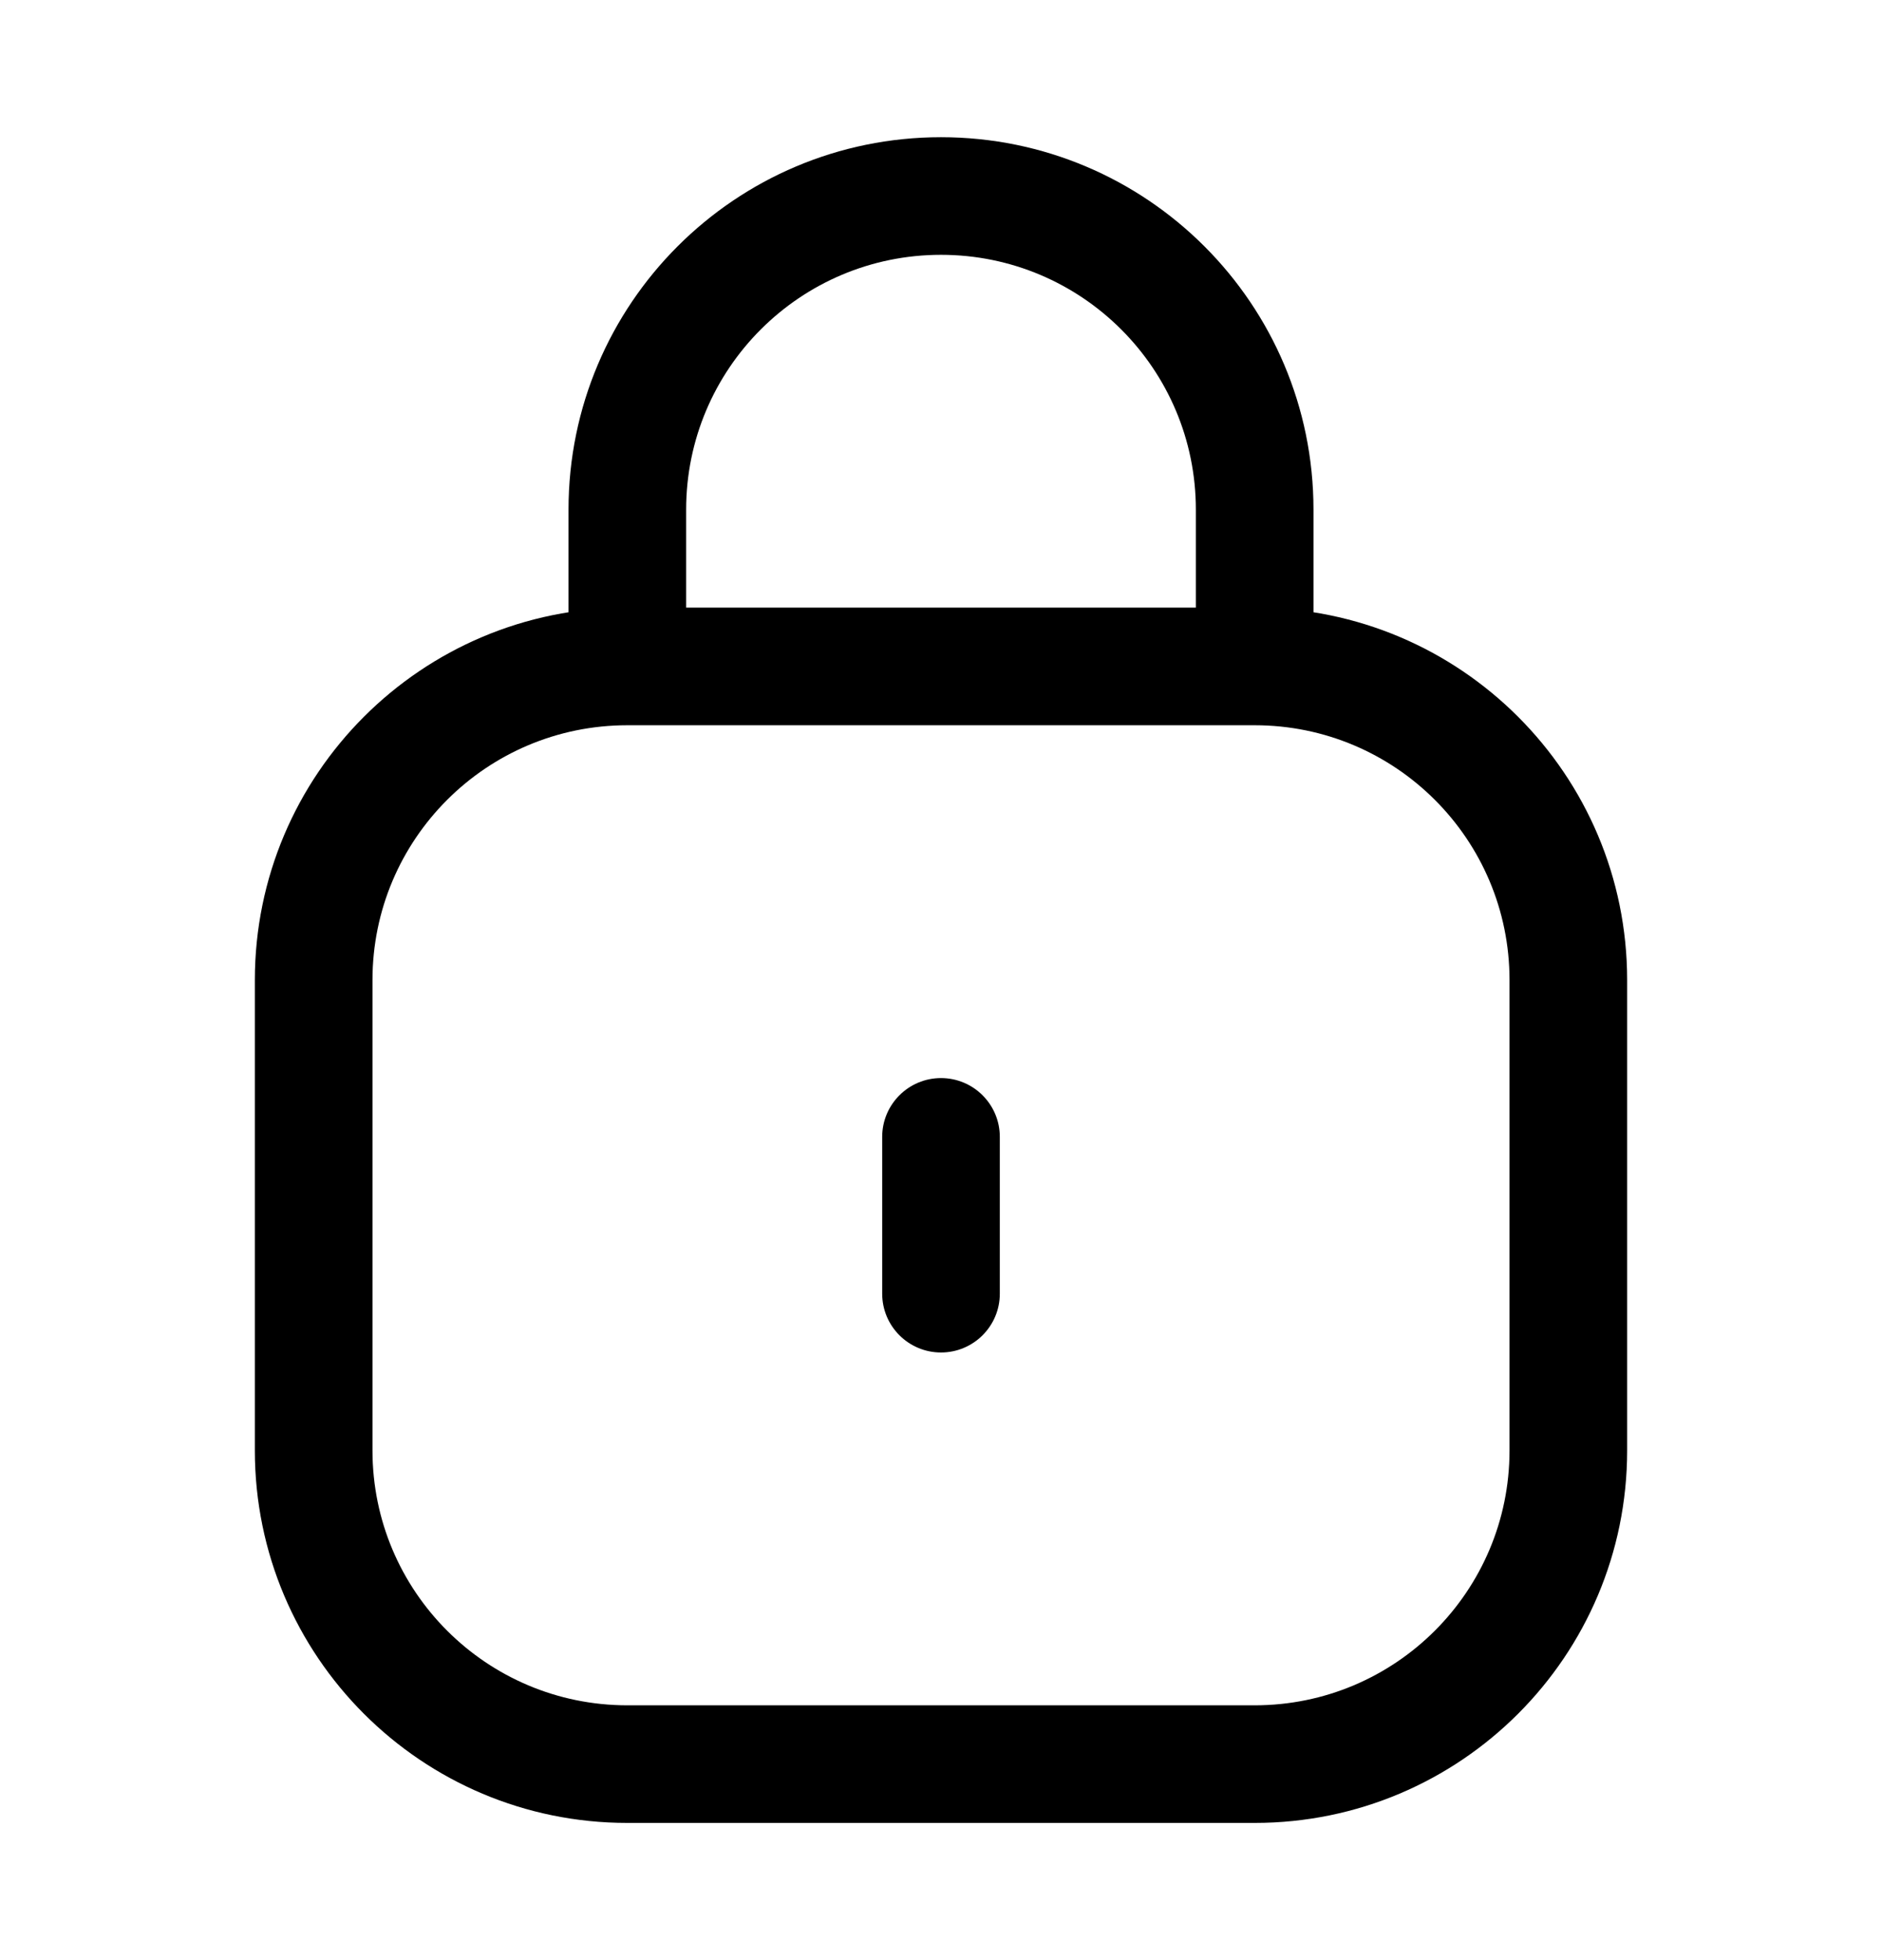 <svg viewBox="0 0 24 25" xmlns="http://www.w3.org/2000/svg">
<path d="M11.25 16.5C11.25 16.914 11.586 17.25 12 17.25C12.414 17.25 12.75 16.914 12.75 16.5H11.25ZM12.75 14.5C12.75 14.086 12.414 13.75 12 13.75C11.586 13.75 11.25 14.086 11.25 14.5H12.75ZM8 9.25H16V7.75H8V9.25ZM19.25 12.5V18.5H20.75V12.5H19.25ZM16 21.75H8V23.25H16V21.75ZM4.75 18.5V12.5H3.25V18.5H4.75ZM8 21.75C6.205 21.75 4.75 20.295 4.75 18.5H3.25C3.25 21.123 5.377 23.25 8 23.25V21.75ZM19.25 18.5C19.25 20.295 17.795 21.75 16 21.75V23.25C18.623 23.25 20.75 21.123 20.75 18.5H19.25ZM16 9.25C17.795 9.25 19.25 10.705 19.25 12.5H20.75C20.75 9.877 18.623 7.75 16 7.75V9.25ZM8 7.75C5.377 7.75 3.25 9.877 3.25 12.5H4.75C4.75 10.705 6.205 9.25 8 9.25V7.75ZM8.75 8.5V6.5H7.25V8.5H8.75ZM15.25 6.5V8.5H16.75V6.5H15.25ZM12 3.25C13.795 3.25 15.25 4.705 15.25 6.5H16.75C16.75 3.877 14.623 1.75 12 1.75V3.25ZM8.75 6.5C8.75 4.705 10.205 3.25 12 3.25V1.75C9.377 1.75 7.25 3.877 7.25 6.5H8.75ZM12.75 16.5V14.5H11.25V16.5H12.75Z" />
</svg>

